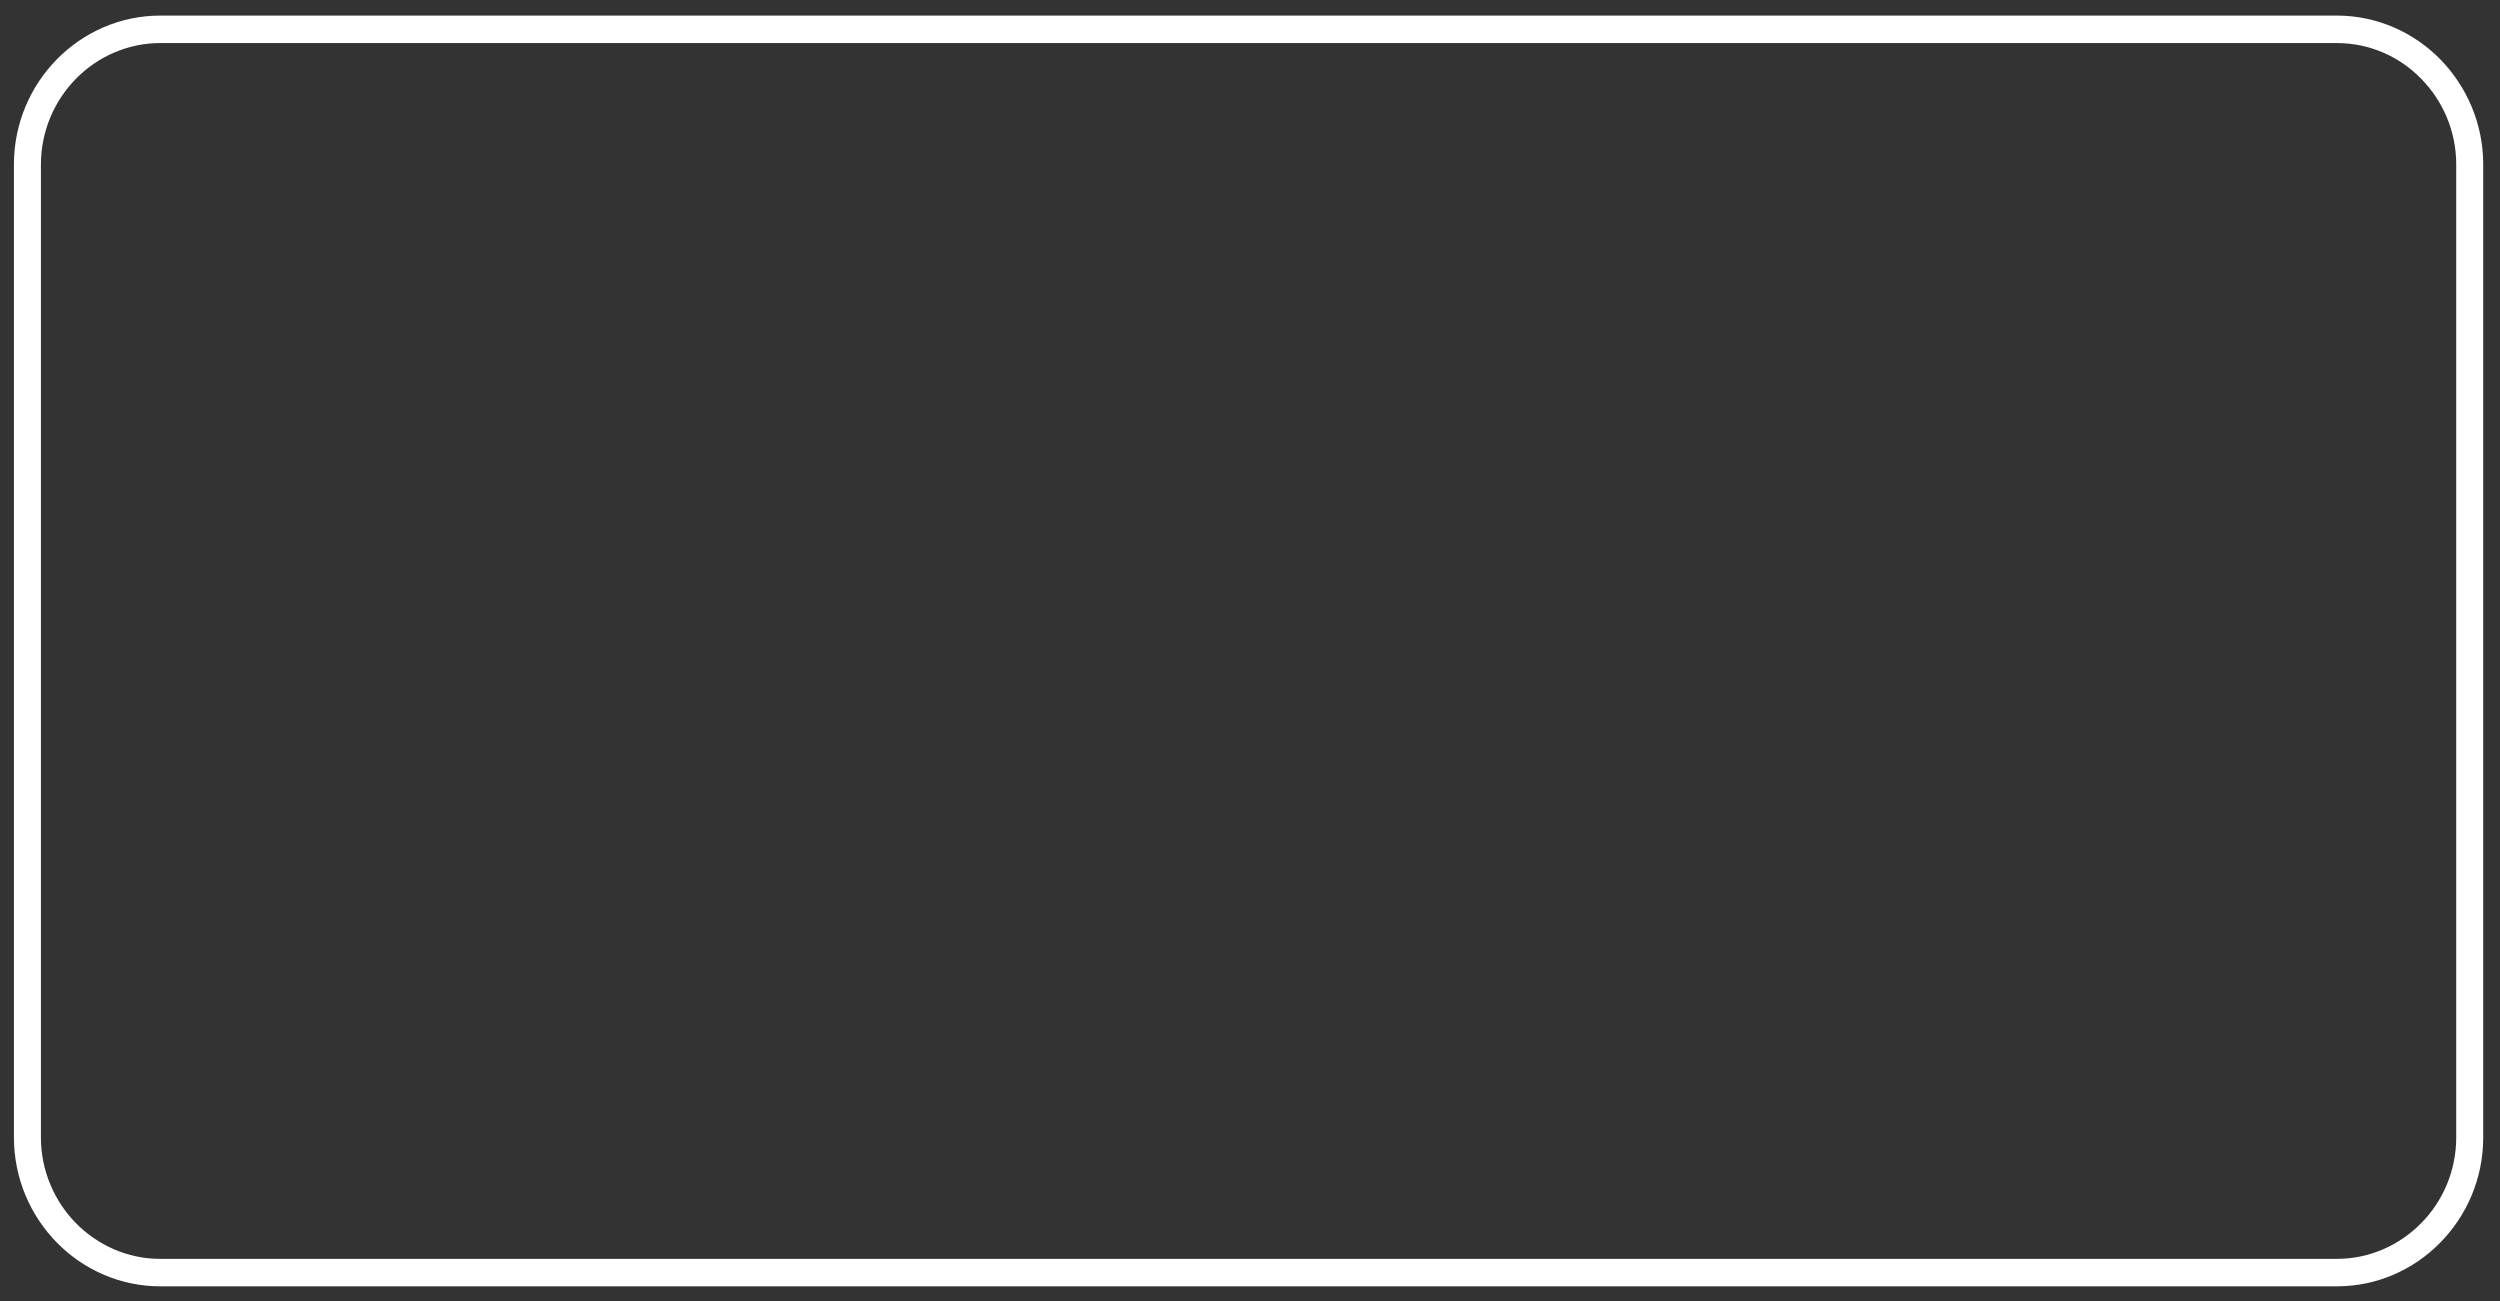 <svg width="98" height="51" viewBox="0 0 98 51" fill="none" xmlns="http://www.w3.org/2000/svg">
<rect x="0" y="0" width="98" height="51" fill="#333333" stroke="none"/>
<path fill-rule="evenodd" clip-rule="evenodd" d="M6.282 0.611H91.606C93.18 0.611 94.619 1.268 95.658 2.324C96.697 3.388 97.342 4.845 97.342 6.447V44.588C97.342 46.197 96.697 47.654 95.658 48.711C94.619 49.768 93.187 50.424 91.606 50.424H6.282C4.707 50.424 3.268 49.768 2.23 48.711C1.191 47.654 0.546 46.19 0.546 44.588V6.447C0.546 4.839 1.191 3.381 2.23 2.324C3.268 1.268 4.707 0.611 6.282 0.611ZM91.606 1.688H6.282C4.998 1.688 3.823 2.226 2.978 3.086C2.133 3.946 1.604 5.141 1.604 6.447V44.588C1.604 45.895 2.133 47.09 2.978 47.949C3.823 48.809 4.998 49.348 6.282 49.348H91.606C92.89 49.348 94.064 48.809 94.909 47.949C95.761 47.09 96.284 45.895 96.284 44.588V6.447C96.284 5.134 95.755 3.946 94.909 3.086C94.064 2.219 92.89 1.688 91.606 1.688Z" fill="white"/>
</svg>
